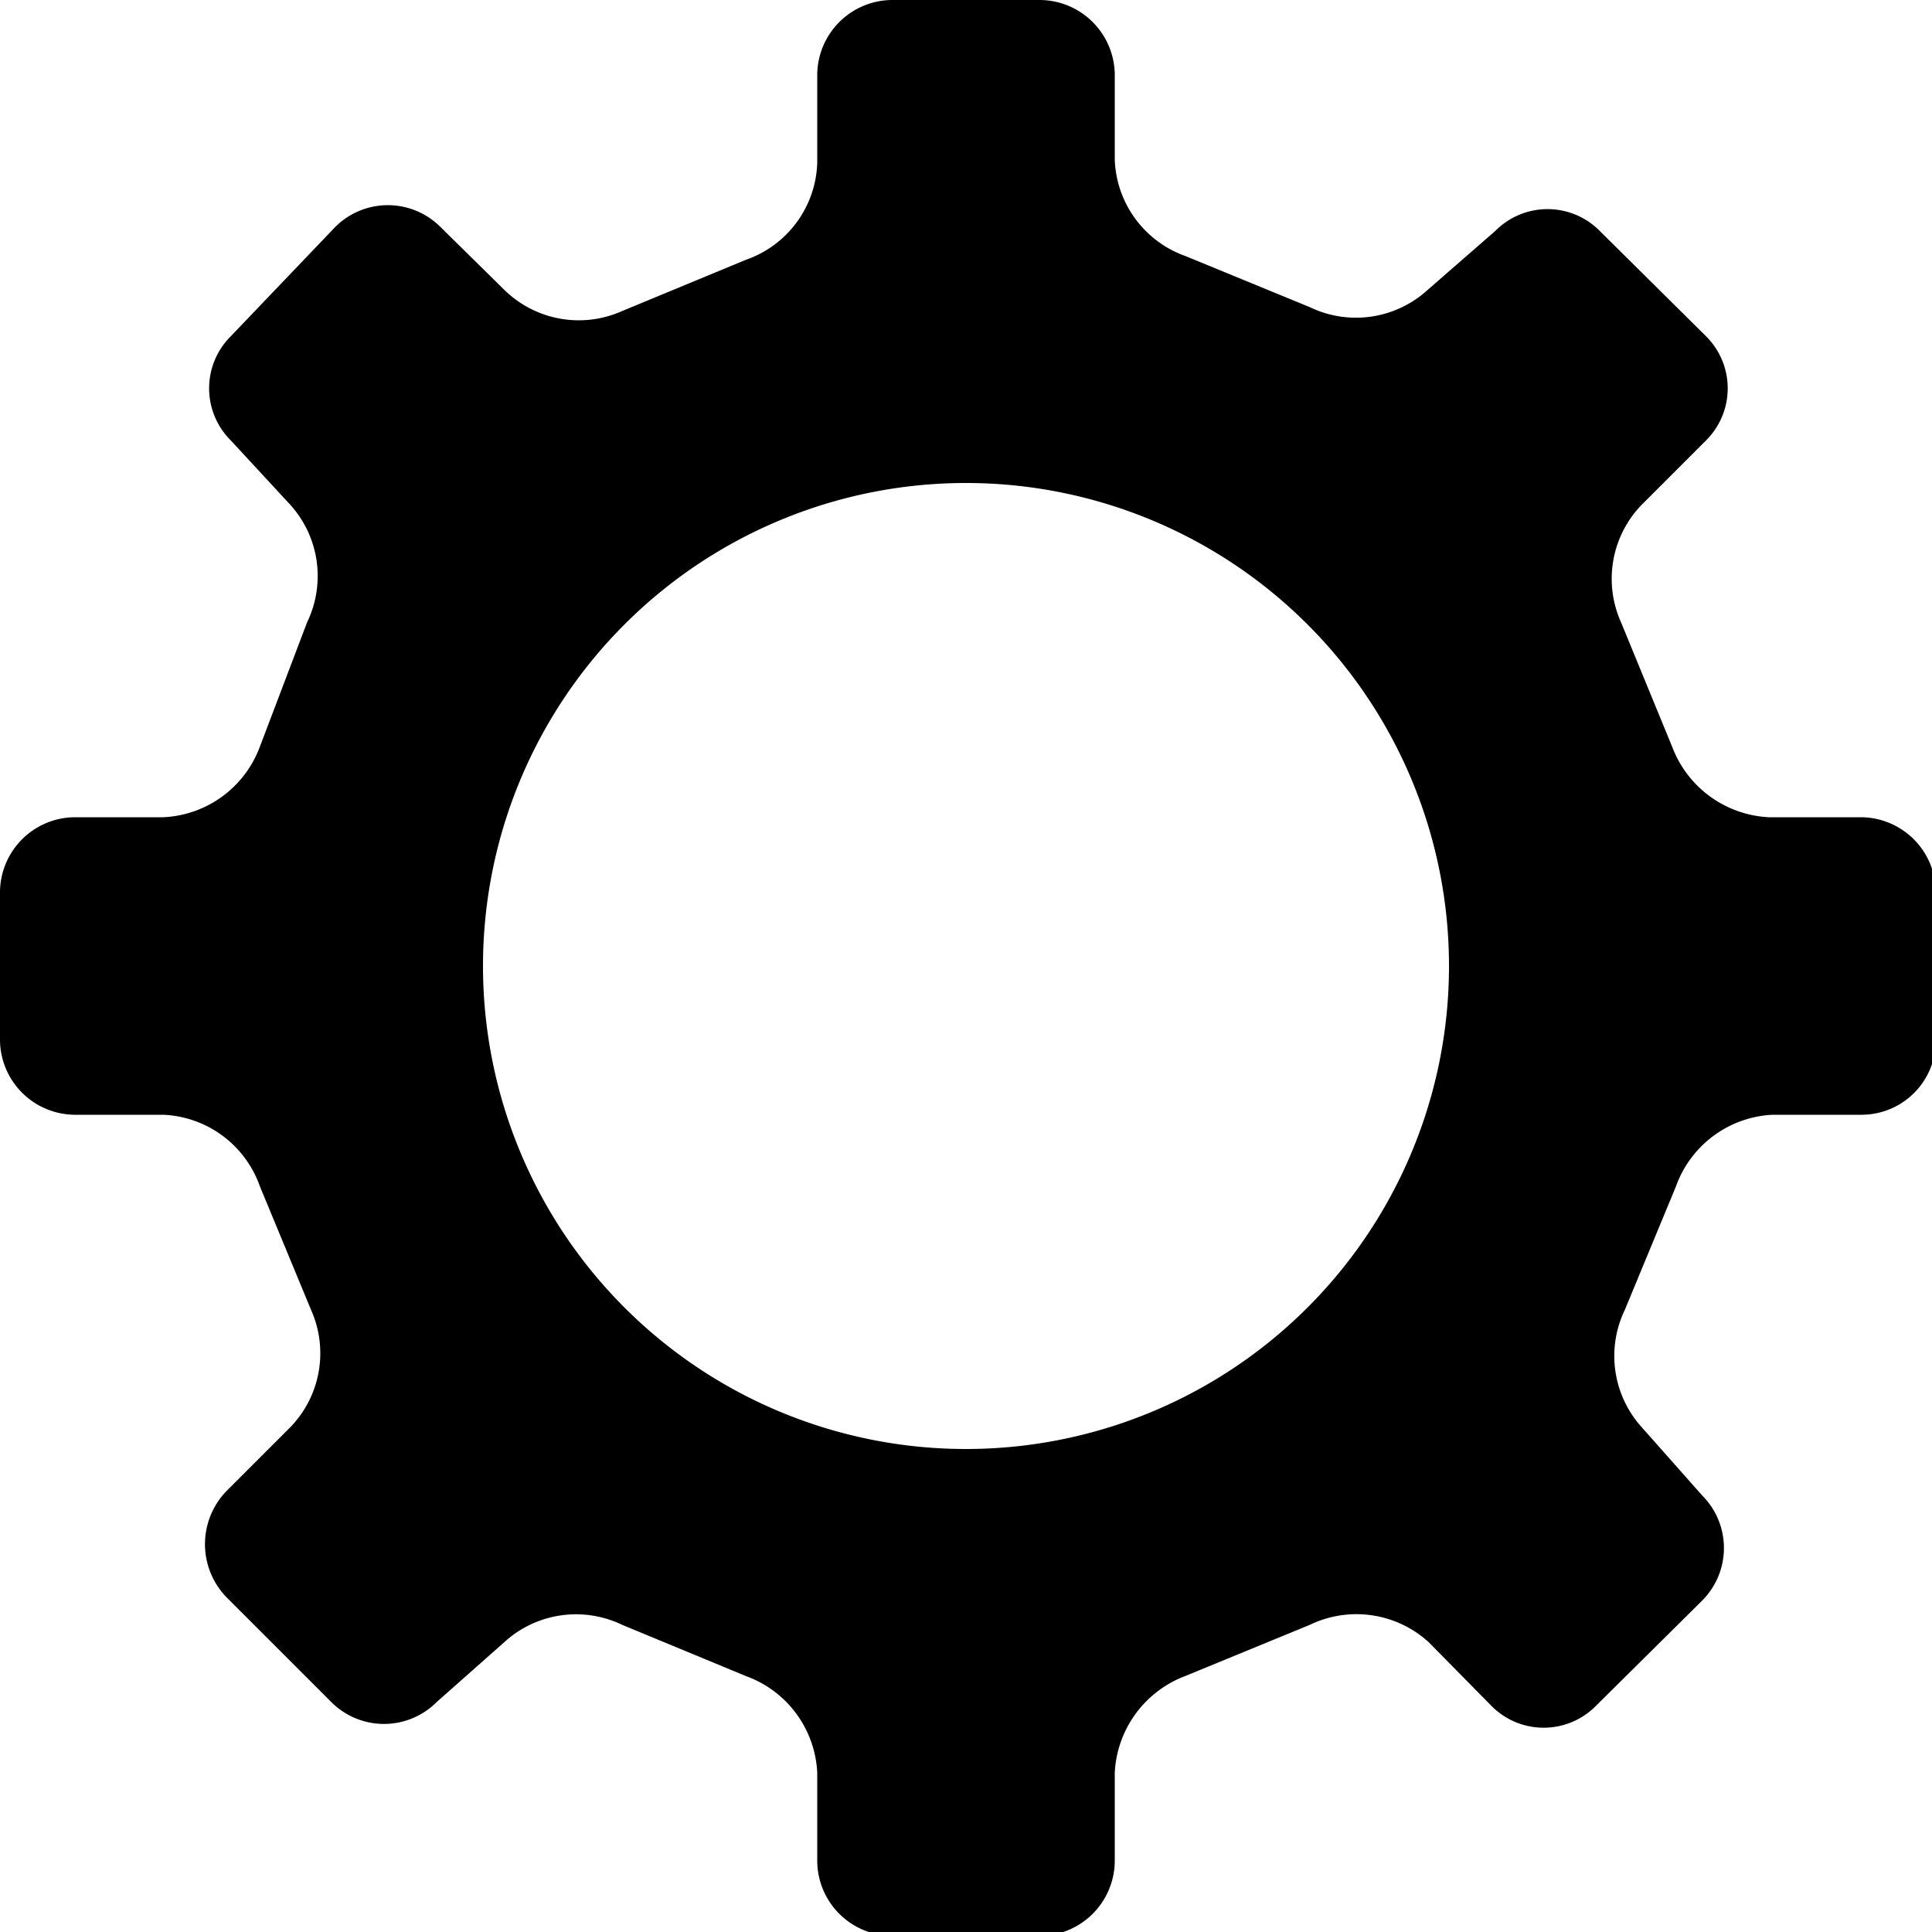 <svg xmlns="http://www.w3.org/2000/svg" width="100%" height="100%" viewBox="0 0 20 20">
  <path d="M10,15a5,5,0,1,1,5-5A5,5,0,0,1,10,15Zm8.31-6.54a1.13,1.13,0,0,1-1-.73l-.53-1.29A1.1,1.1,0,0,1,17,5.22l.66-.66a.76.76,0,0,0,0-1.08l-1.1-1.09a.76.76,0,0,0-1.08,0L14.78,3a1.1,1.1,0,0,1-1.22.18l-1.29-.53a1.1,1.1,0,0,1-.73-1V.77A.78.78,0,0,0,10.77,0H9.23a.78.78,0,0,0-.77.77v.92a1.1,1.1,0,0,1-.74,1l-1.28.53A1.1,1.1,0,0,1,5.22,3l-.66-.65a.77.77,0,0,0-1.09,0L2.39,3.48a.76.76,0,0,0,0,1.08L3,5.22a1.1,1.1,0,0,1,.18,1.22L2.69,7.73a1.12,1.12,0,0,1-1,.73H.77A.78.78,0,0,0,0,9.23v1.54a.78.78,0,0,0,.77.77h.92a1.11,1.11,0,0,1,1,.74l.53,1.28A1.1,1.1,0,0,1,3,14.78l-.66.66a.79.79,0,0,0,0,1.09l1.09,1.09a.77.77,0,0,0,1.09,0L5.22,17a1.1,1.1,0,0,1,1.22-.18l1.28.53a1.12,1.12,0,0,1,.74,1v.92a.78.78,0,0,0,.77.77h1.54a.78.78,0,0,0,.77-.77v-.92a1.13,1.13,0,0,1,.73-1l1.29-.53a1.11,1.11,0,0,1,1.23.18l.65.66a.76.76,0,0,0,1.08,0l1.1-1.09a.77.77,0,0,0,0-1.09L17,14.78a1.1,1.1,0,0,1-.18-1.22l.53-1.28a1.12,1.12,0,0,1,1-.74h.92a.77.77,0,0,0,.77-.77V9.23a.78.78,0,0,0-.77-.77Z"/>
</svg>
